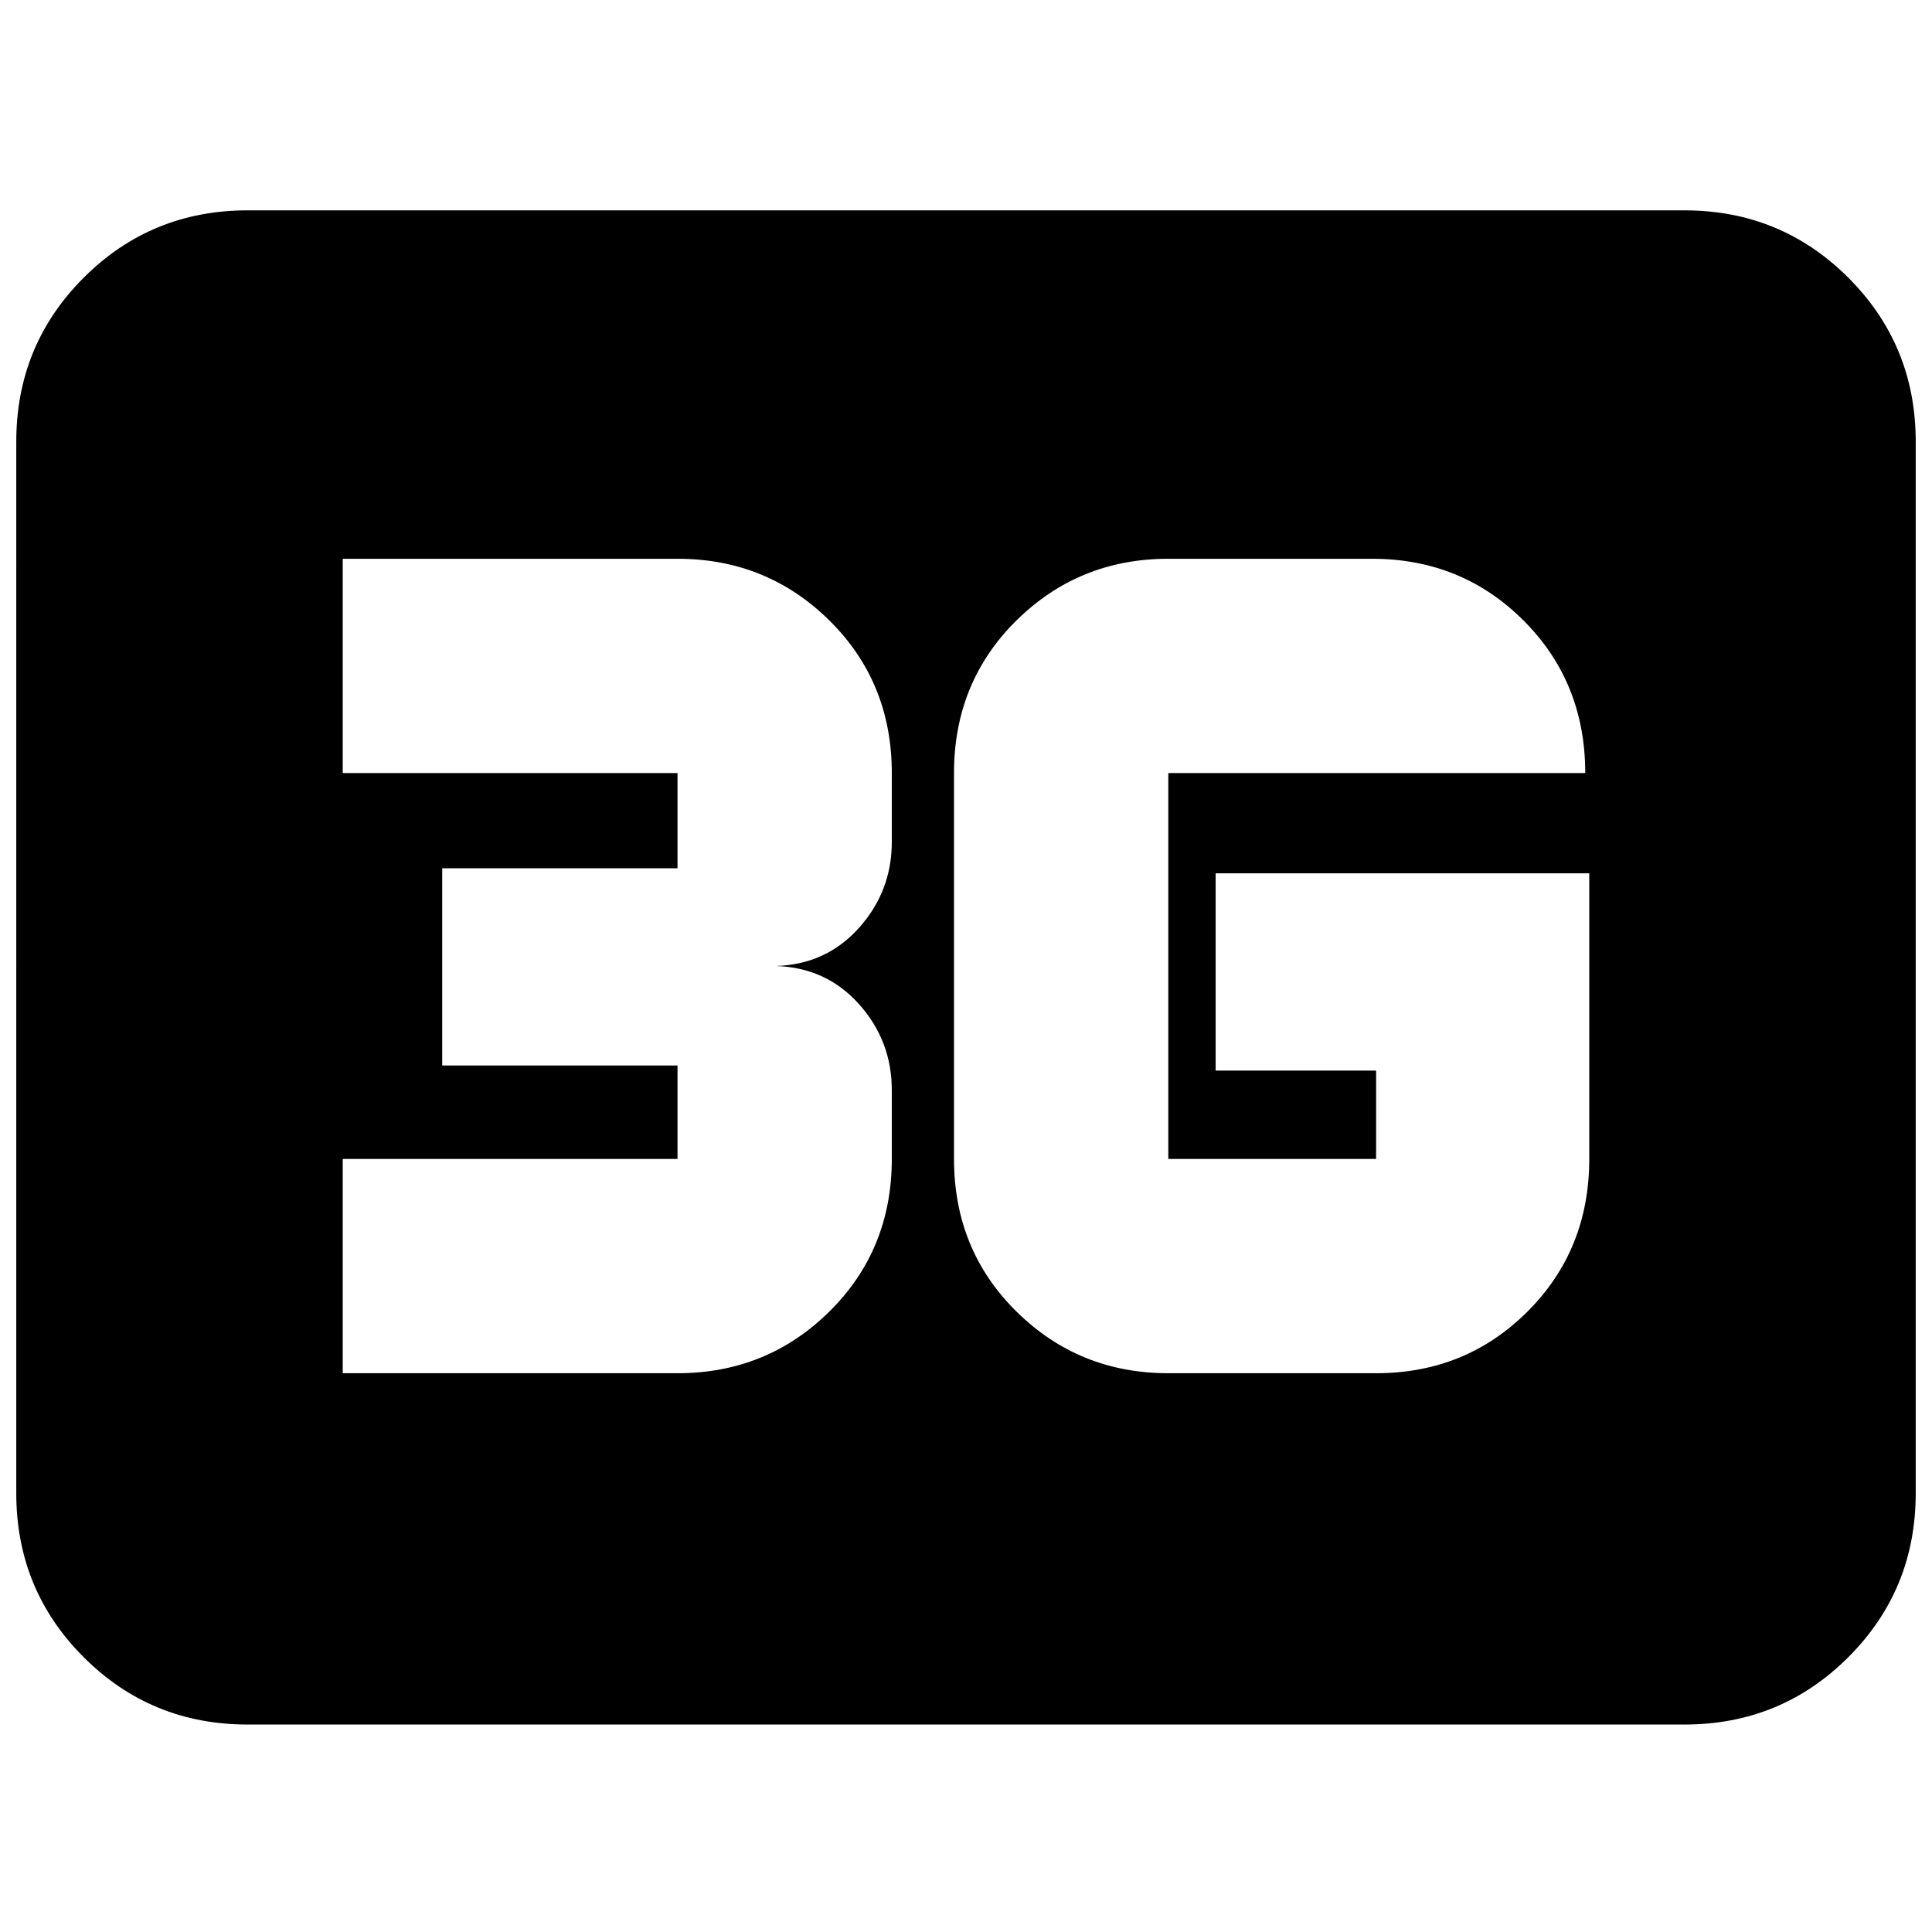 <svg xmlns="http://www.w3.org/2000/svg" height="20" viewBox="0 96 960 960" width="20"><path d="M123.044 952.913q-48 0-81.478-33.479-33.48-33.479-33.48-81.478V315.479q0-48 33.48-81.479 33.479-33.479 81.478-33.479h713.912q47.999 0 81.478 33.479 33.479 33.479 33.479 81.479v522.477q0 47.999-33.479 81.478-33.479 33.479-81.478 33.479H123.044Zm666.652-422.956H604.043v98h79.739v43.912h-103.26V480.131h207.174q0-45.197-30.694-75.838-30.693-30.641-75.22-30.641h-101.26q-44.406 0-75.442 30.641-31.037 30.641-31.037 75.838v191.738q0 45.197 31.037 75.838 31.036 30.641 75.442 30.641h103.26q44.527 0 75.22-30.641 30.694-30.641 30.694-75.838V529.957ZM170.304 778.348h166.348q44.406 0 75.442-30.641 31.036-30.641 31.036-75.838v-34.217q0-24.449-16.239-42.637-16.239-18.189-41.239-19.015 25-.826 41.239-19.015 16.239-18.188 16.239-42.637v-34.217q0-45.197-31.036-75.838-31.036-30.641-75.442-30.641H170.304v106.479h166.348v47.304H219.739v98h116.913v46.434H170.304v106.479Z"/></svg>
